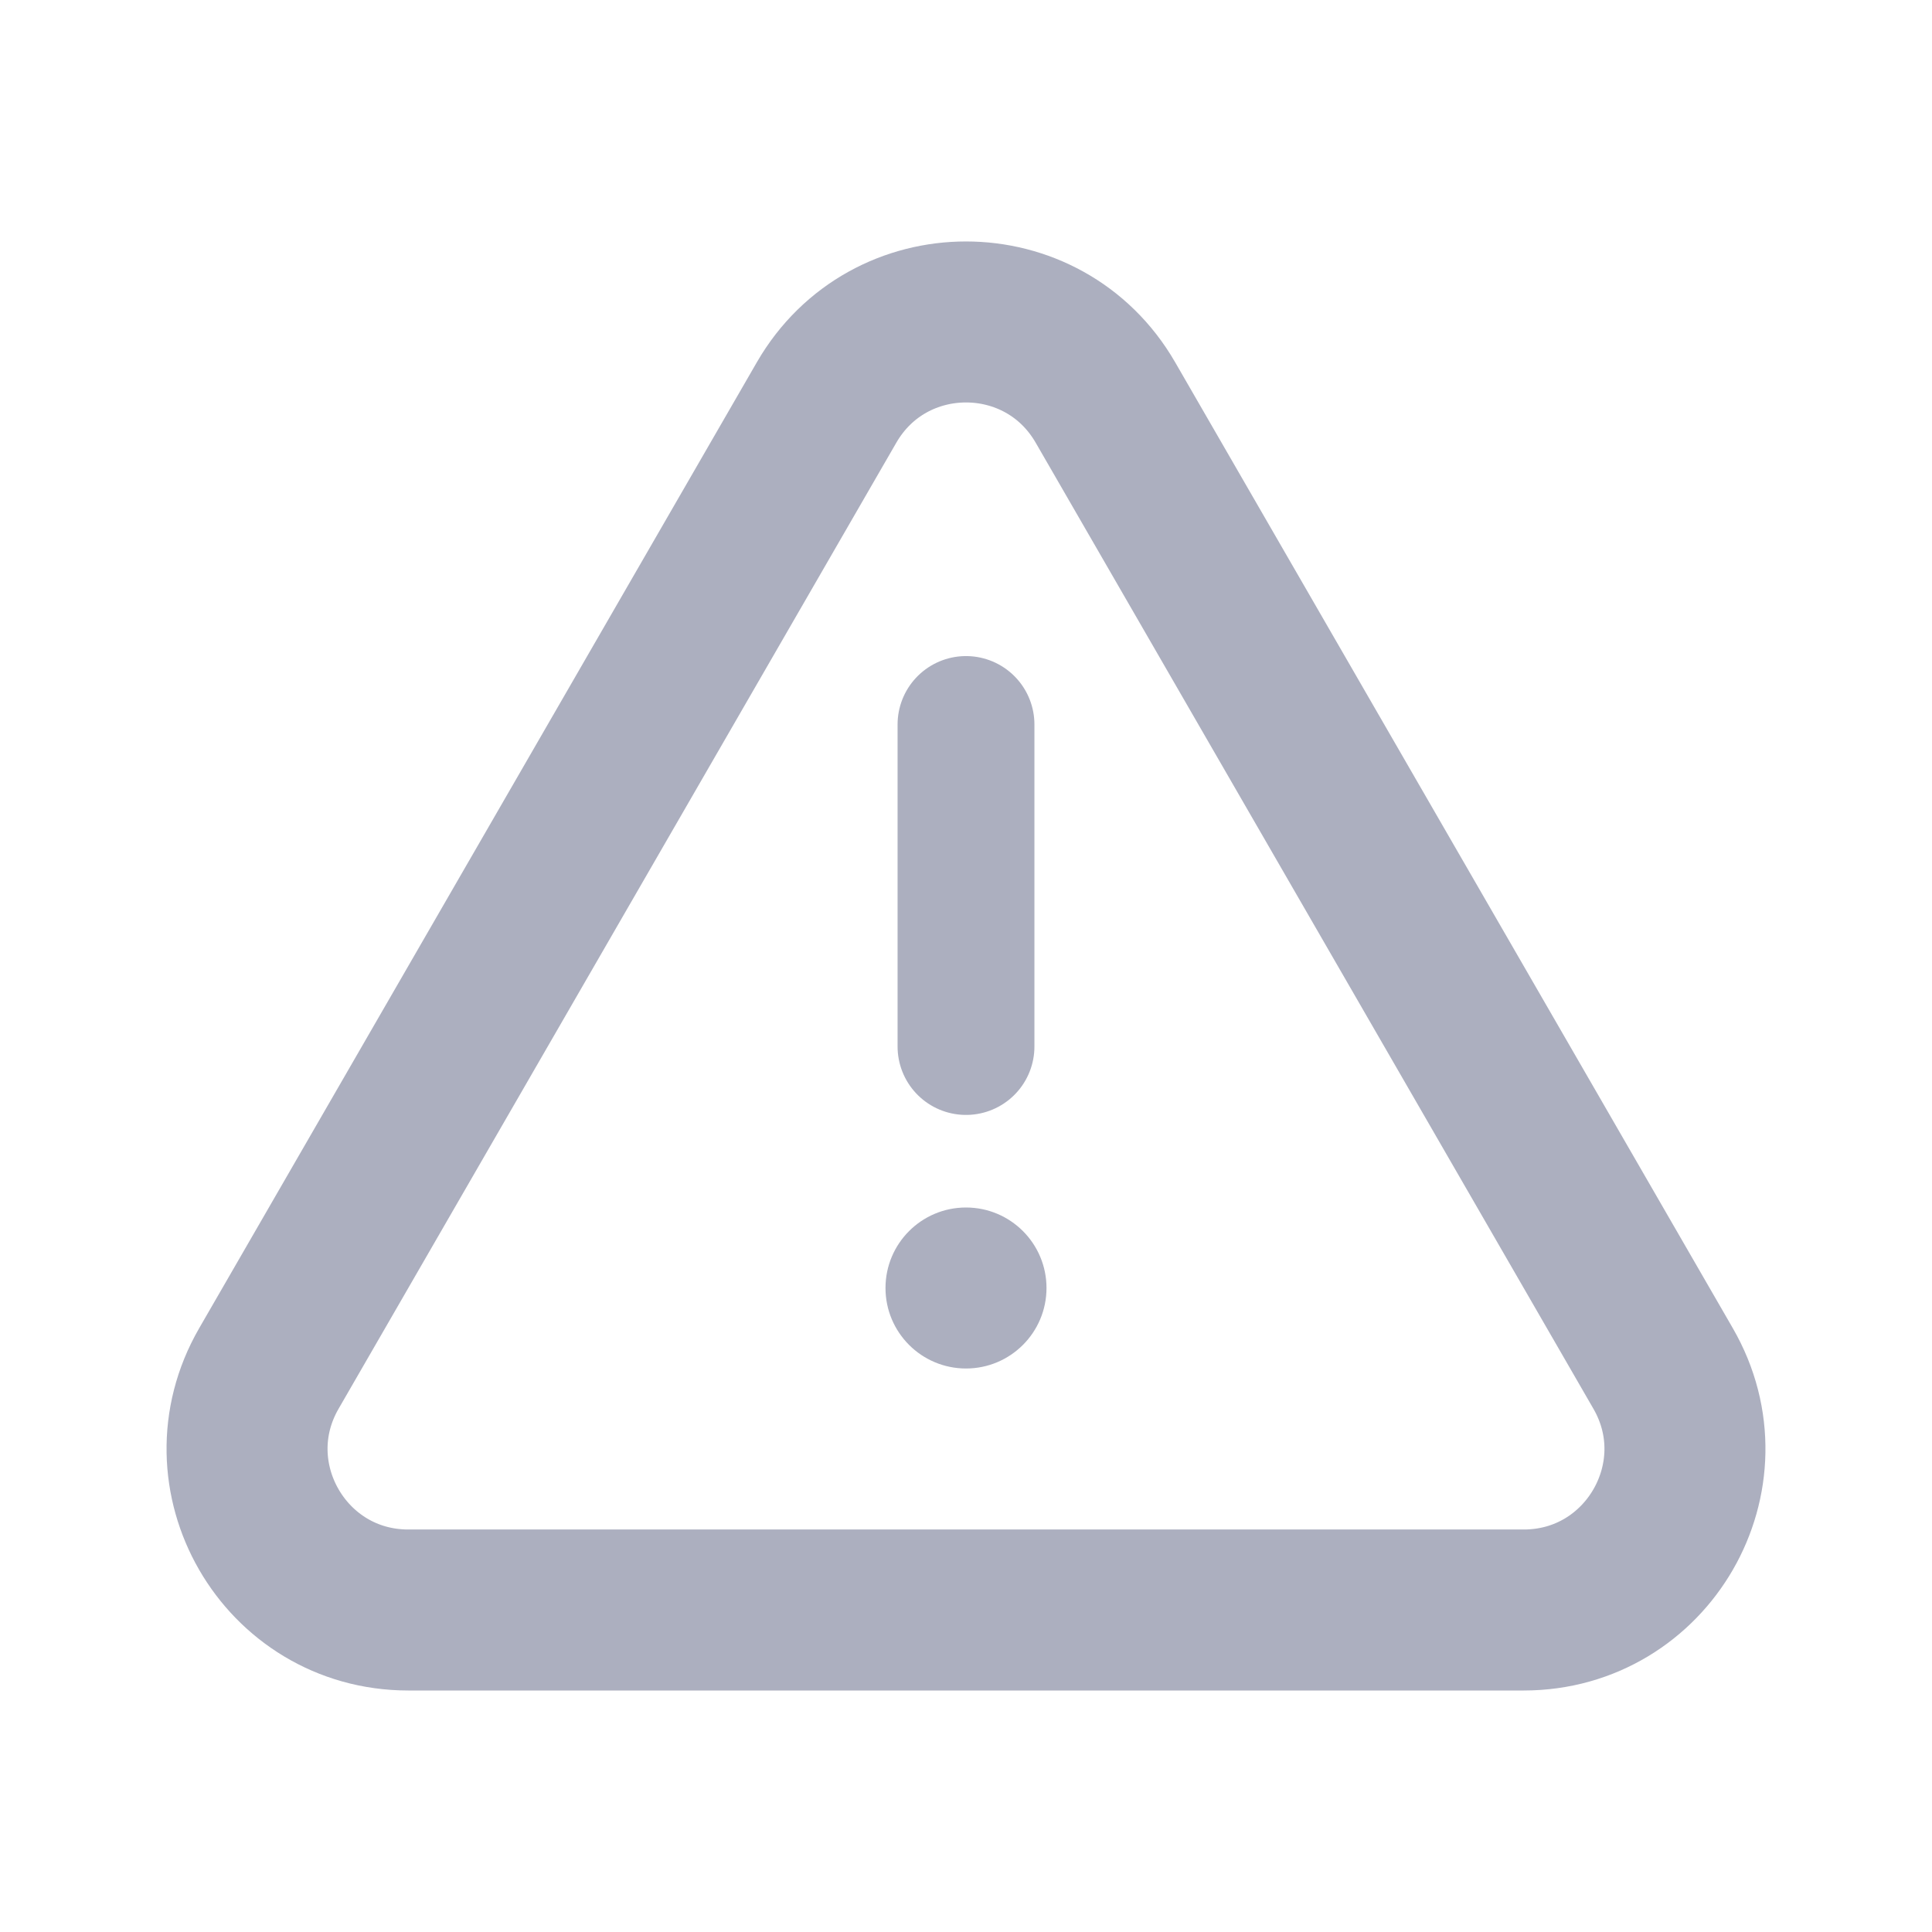 <svg width="12" height="12" viewBox="0 0 12 12" fill="none" xmlns="http://www.w3.org/2000/svg">
<g clip-path="url(#clip0_2718_69363)">
<path d="M5.134 2.5C5.519 1.833 6.481 1.833 6.866 2.5L10.33 8.5C10.715 9.167 10.234 10 9.464 10H2.536C1.766 10 1.285 9.167 1.67 8.5L5.134 2.5Z" stroke="#ACAFBF"/>
<path d="M6 4.5V6.5" stroke="#ACAFBF" stroke-width="0.85" stroke-linecap="round"/>
<circle cx="6" cy="8" r="0.5" fill="#ACAFBF"/>
</g>
<defs>
<clipPath id="clip0_2718_69363">
<rect width="12" height="12" fill="white"/>
</clipPath>
</defs>
</svg>
